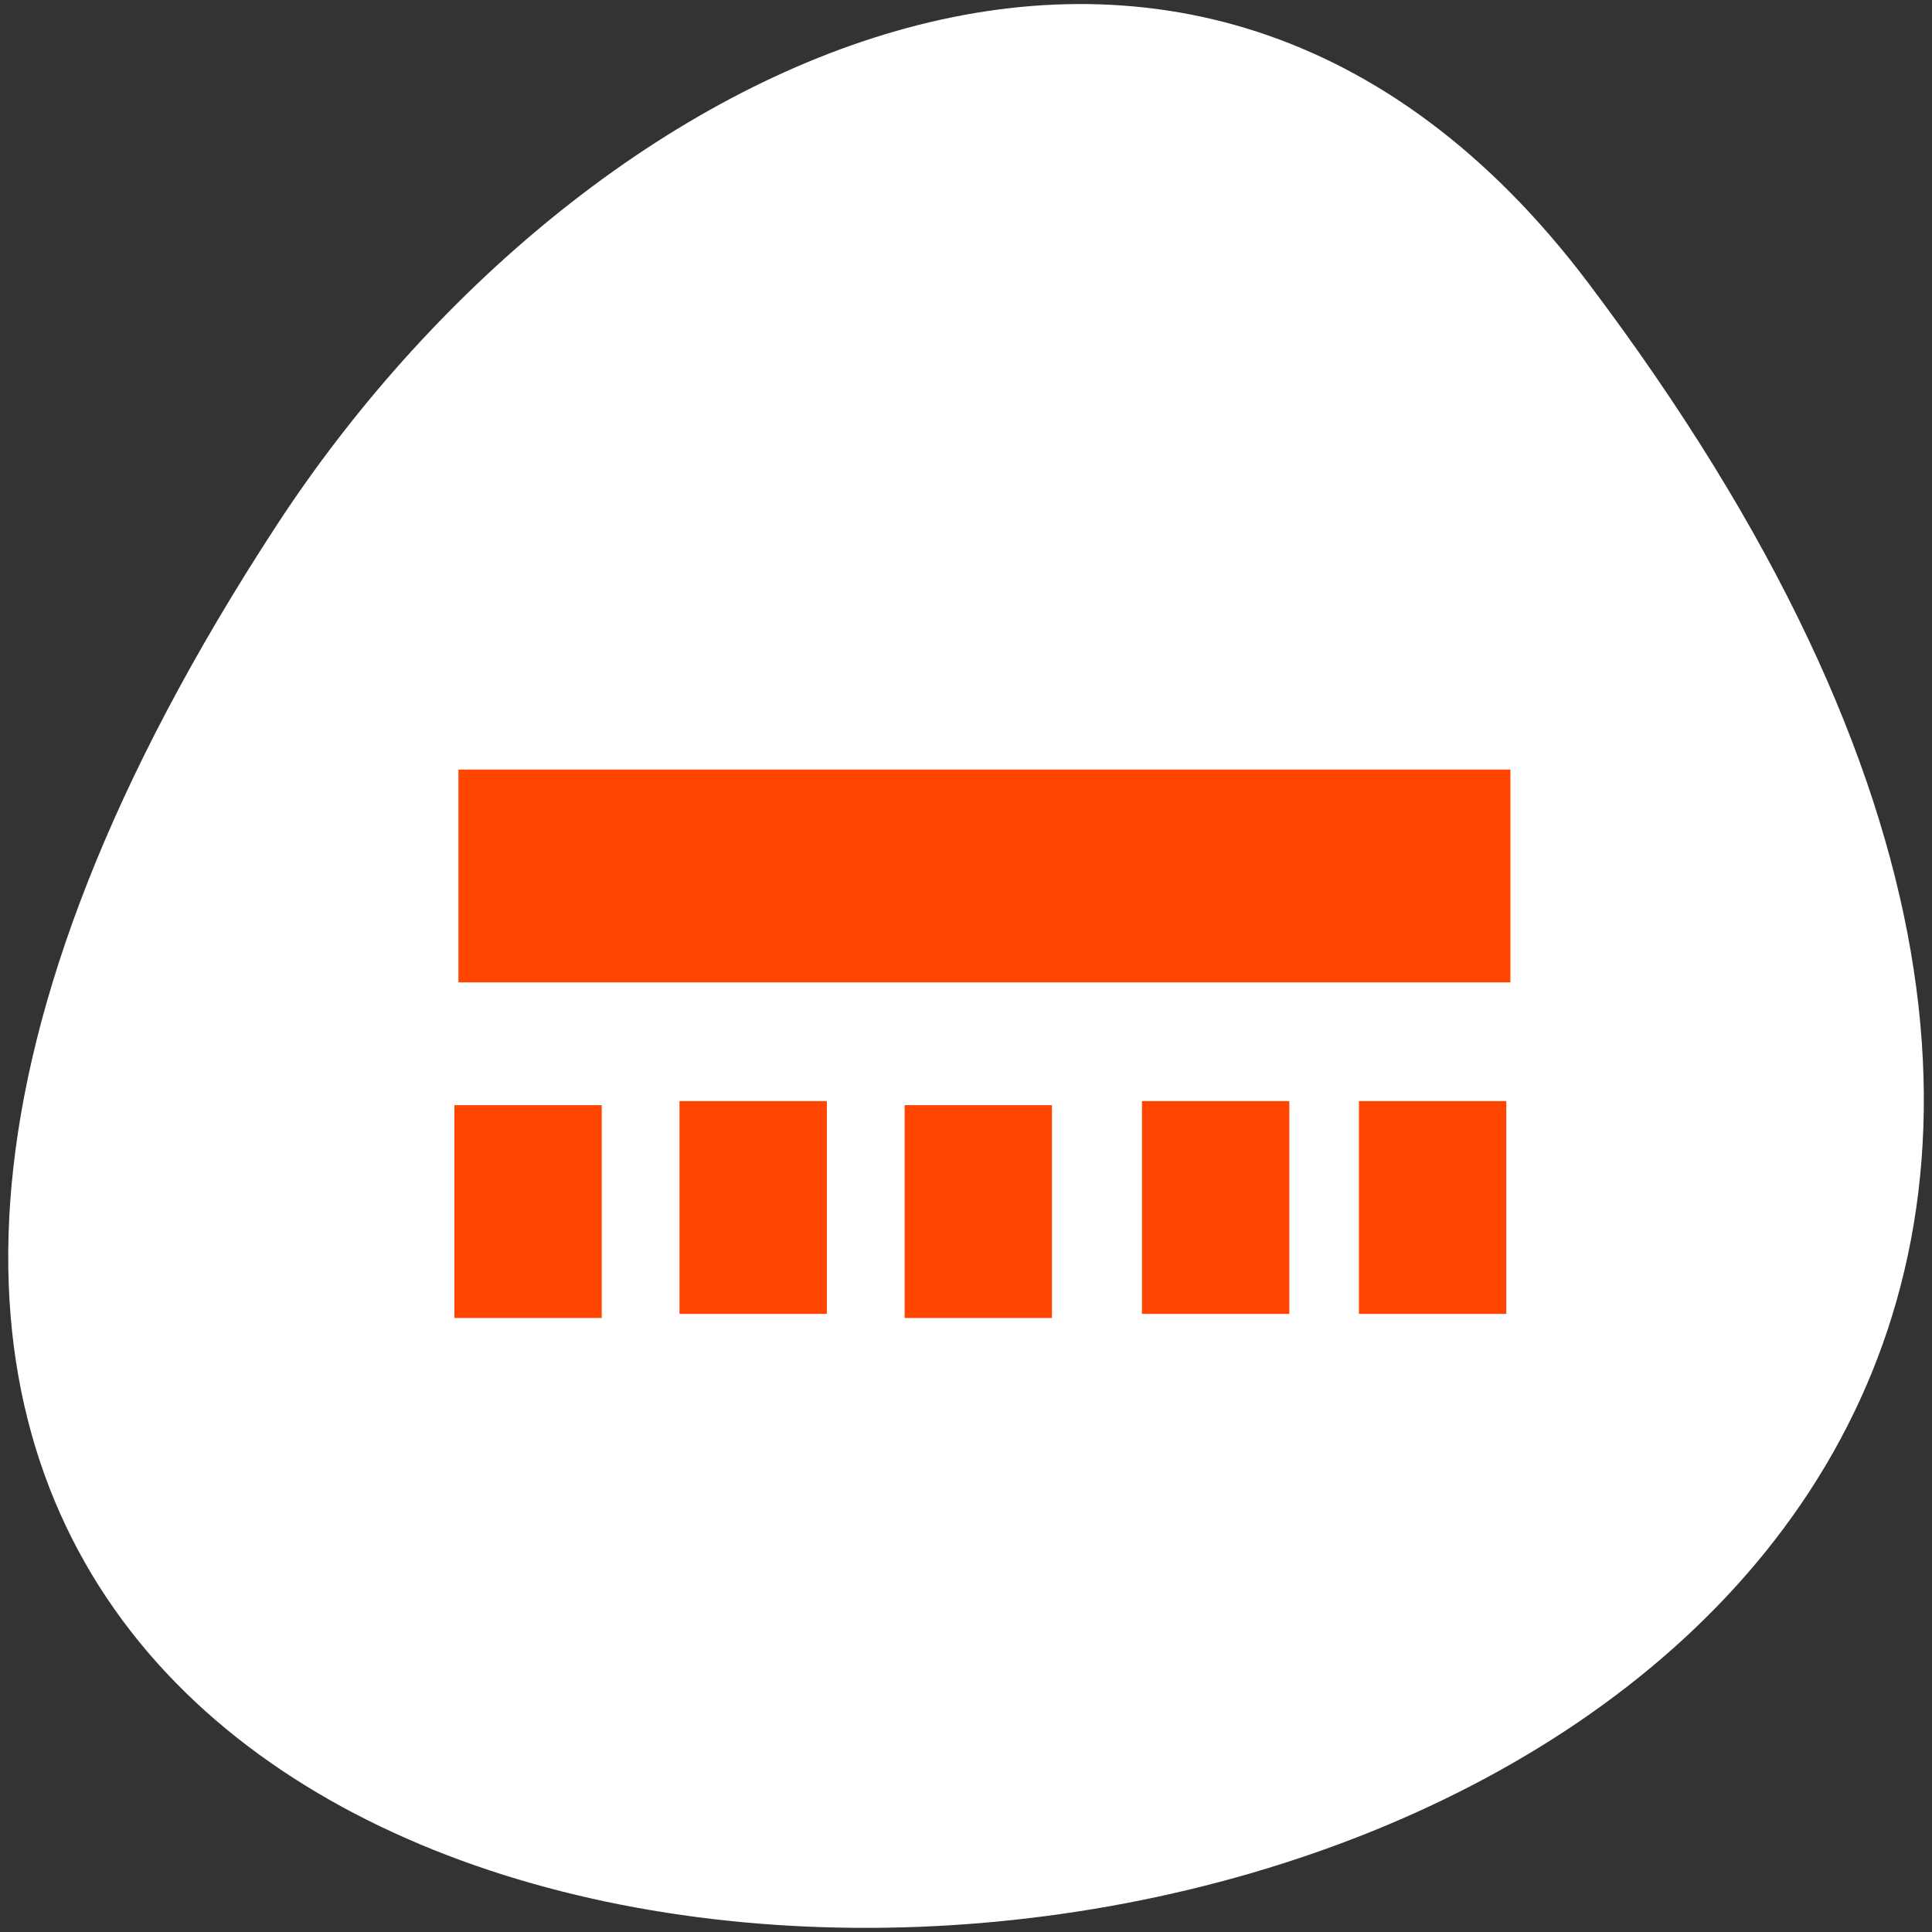 <svg xmlns="http://www.w3.org/2000/svg" viewBox="0 0 256 256"><rect x="0" y="0" width="256" height="256" fill="#333333" stroke="none"/><defs><clipPath><path transform="matrix(15.333 0 0 11.5 415 -125.5)" d="m -24 13 c 0 1.105 -0.672 2 -1.5 2 -0.828 0 -1.5 -0.895 -1.5 -2 0 -1.105 0.672 -2 1.5 -2 0.828 0 1.5 0.895 1.5 2 z"/></clipPath></defs><g transform="translate(-0.004 0.55)"><path d="m 323.28 890.82 c 200.11 265.25 -350.59 302.94 -173.86 32.17 40.29 -61.728 120.86 -102.43 173.86 -32.17 z" transform="translate(-112.81 -853.86)" style="fill:#ffffff;color:#000"/><g style="fill:#ff4500"><path d="m 60.75 101.42 h 139.39 v 28.2 h -139.39 z"/><path d="m 60.21 145.89 h 19.525 v 28.2 h -19.525 z"/><path d="m 90.04 145.35 h 19.525 v 28.2 h -19.525 z"/><path d="m 119.87 145.89 h 19.525 v 28.2 h -19.525 z"/><path d="m 151.32 145.35 h 19.526 v 28.2 h -19.526 z"/><path d="m 180.07 145.35 h 19.525 v 28.2 h -19.525 z"/></g></g></svg>
